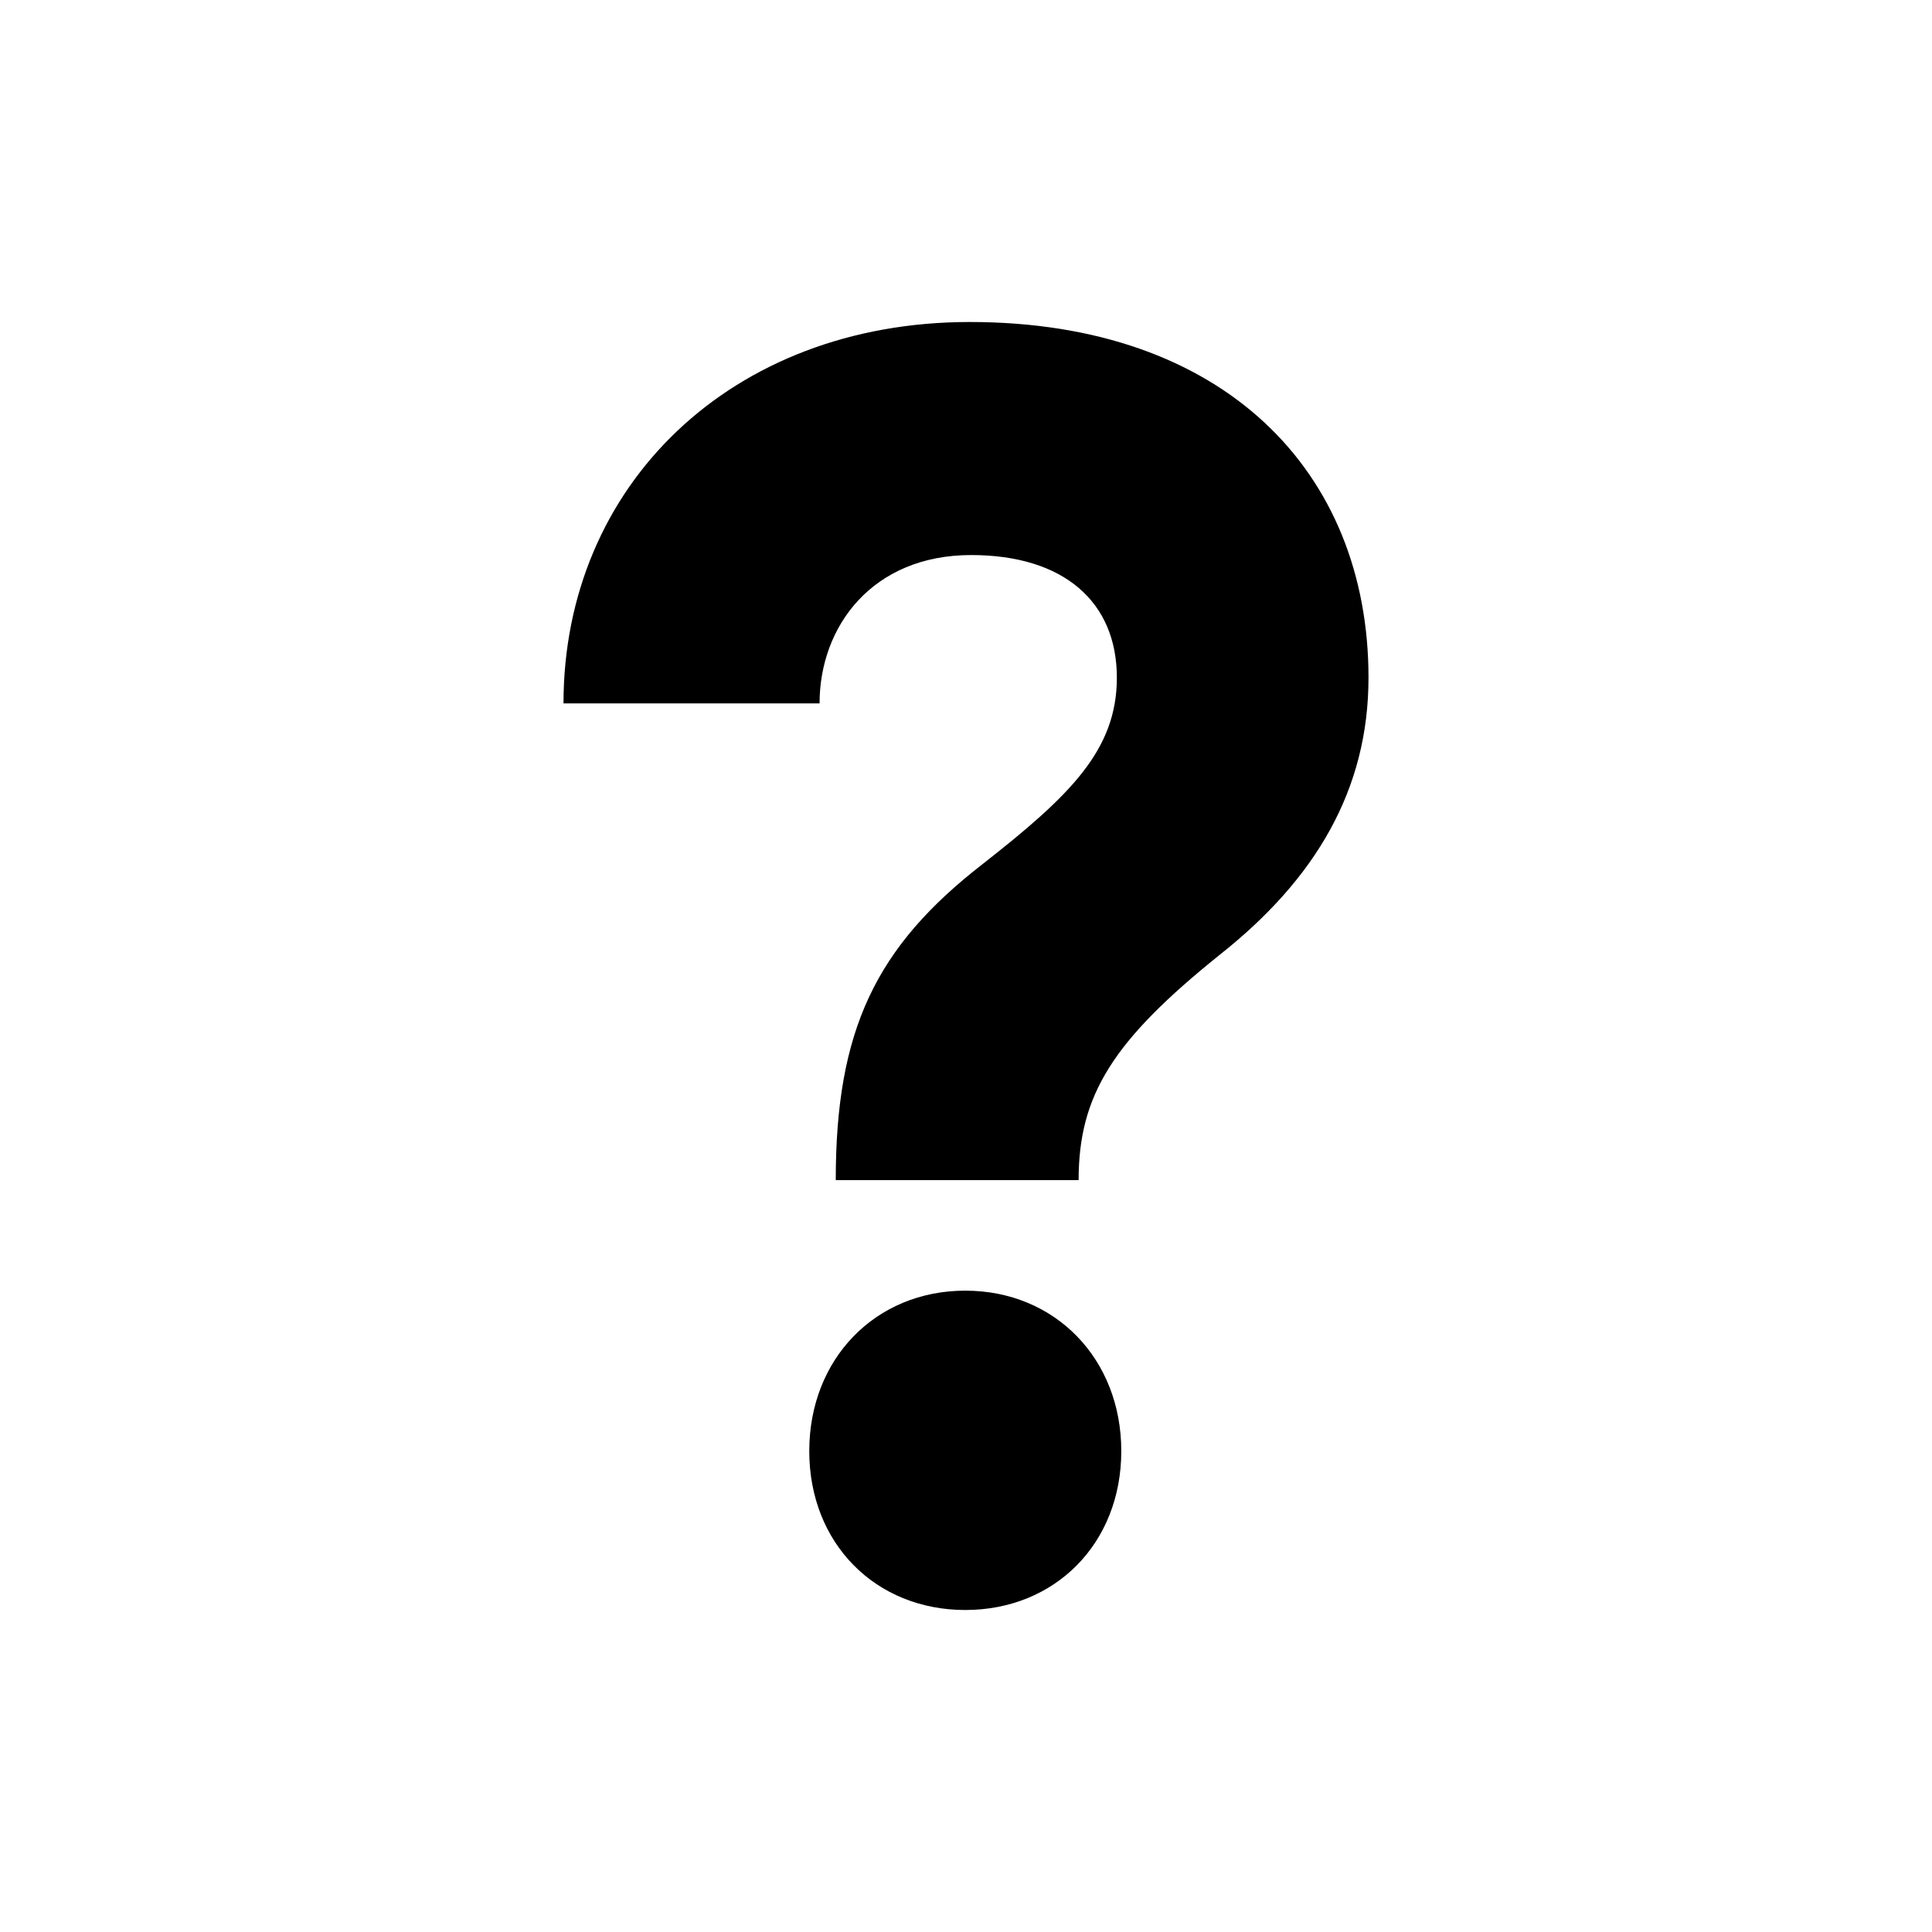 <svg width="24" height="24" viewBox="0 0 24 24" fill="none" xmlns="http://www.w3.org/2000/svg">
<g clip-path="url(#clip0_10_4479)">
<path d="M10.382 14.66H13.399C13.399 13.607 13.819 12.931 15.154 11.859C16.342 10.919 17 9.81 17 8.418C17 5.861 15.208 4 12.046 4C9.084 4 7 6.031 7 8.738H10.181C10.181 7.779 10.839 6.895 12.064 6.895C13.216 6.895 13.874 7.478 13.874 8.418C13.874 9.321 13.289 9.885 12.21 10.731C10.876 11.765 10.382 12.799 10.382 14.66ZM11.991 20C13.106 20 13.929 19.173 13.929 18.026C13.929 16.879 13.106 16.033 11.991 16.033C10.876 16.033 10.053 16.879 10.053 18.026C10.053 19.173 10.876 20 11.991 20Z" fill="black"/>
</g>
<defs>
<clipPath id="clip0_10_4479">
<rect width="10" height="16" fill="white" transform="translate(7 4)"/>
</clipPath>
</defs>
</svg>
